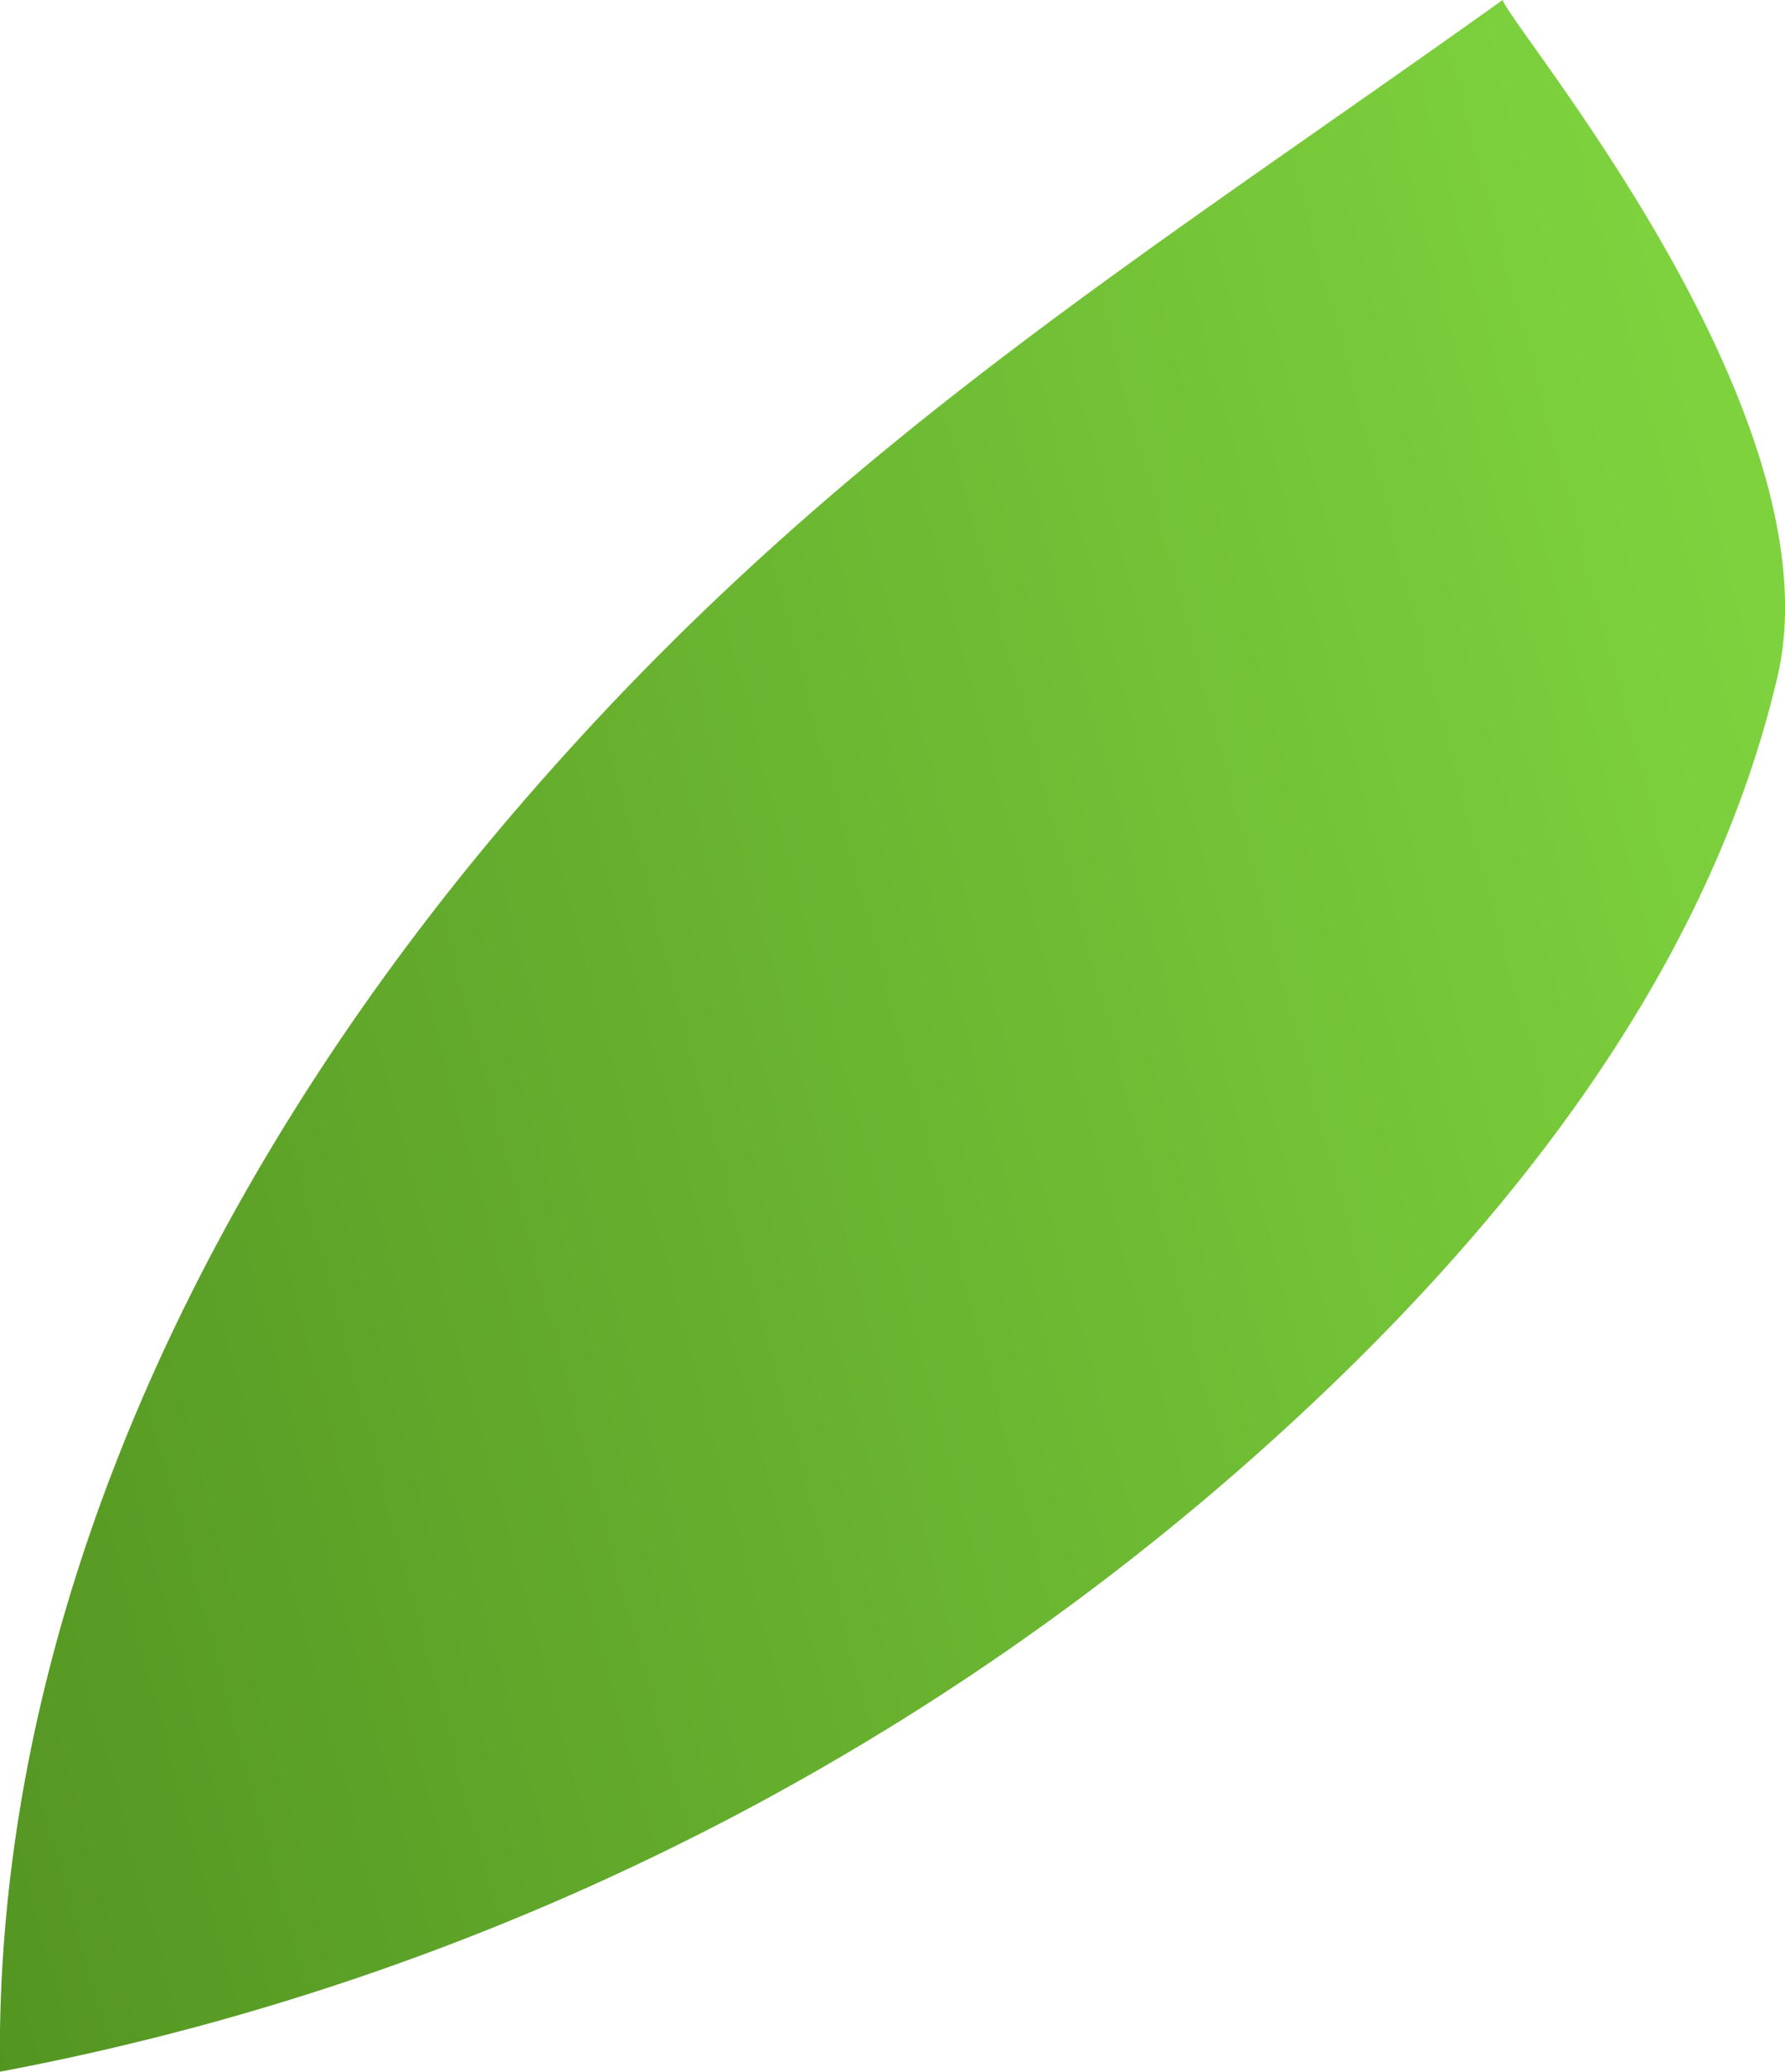 <svg xmlns="http://www.w3.org/2000/svg" xmlns:xlink="http://www.w3.org/1999/xlink" viewBox="0 0 101.6 117.88"><defs><style>.cls-1{fill:url(#linear-gradient);}</style><linearGradient id="linear-gradient" x1="-19.86" y1="75.93" x2="102.27" y2="43.24" gradientUnits="userSpaceOnUse"><stop offset="0" stop-color="#519120"/><stop offset="1" stop-color="#7ed23e"/></linearGradient></defs><g id="Layer_2" data-name="Layer 2"><g id="Layer_6" data-name="Layer 6"><path class="cls-1" d="M85.53,0C64,15.36,46.69,25.93,29.44,46S-.37,91.41,0,117.88a149.19,149.19,0,0,0,77.36-40.6C88.25,66.46,97.64,53.5,101.16,38.56S86.09,1.68,85.53,0Z"/></g></g></svg>